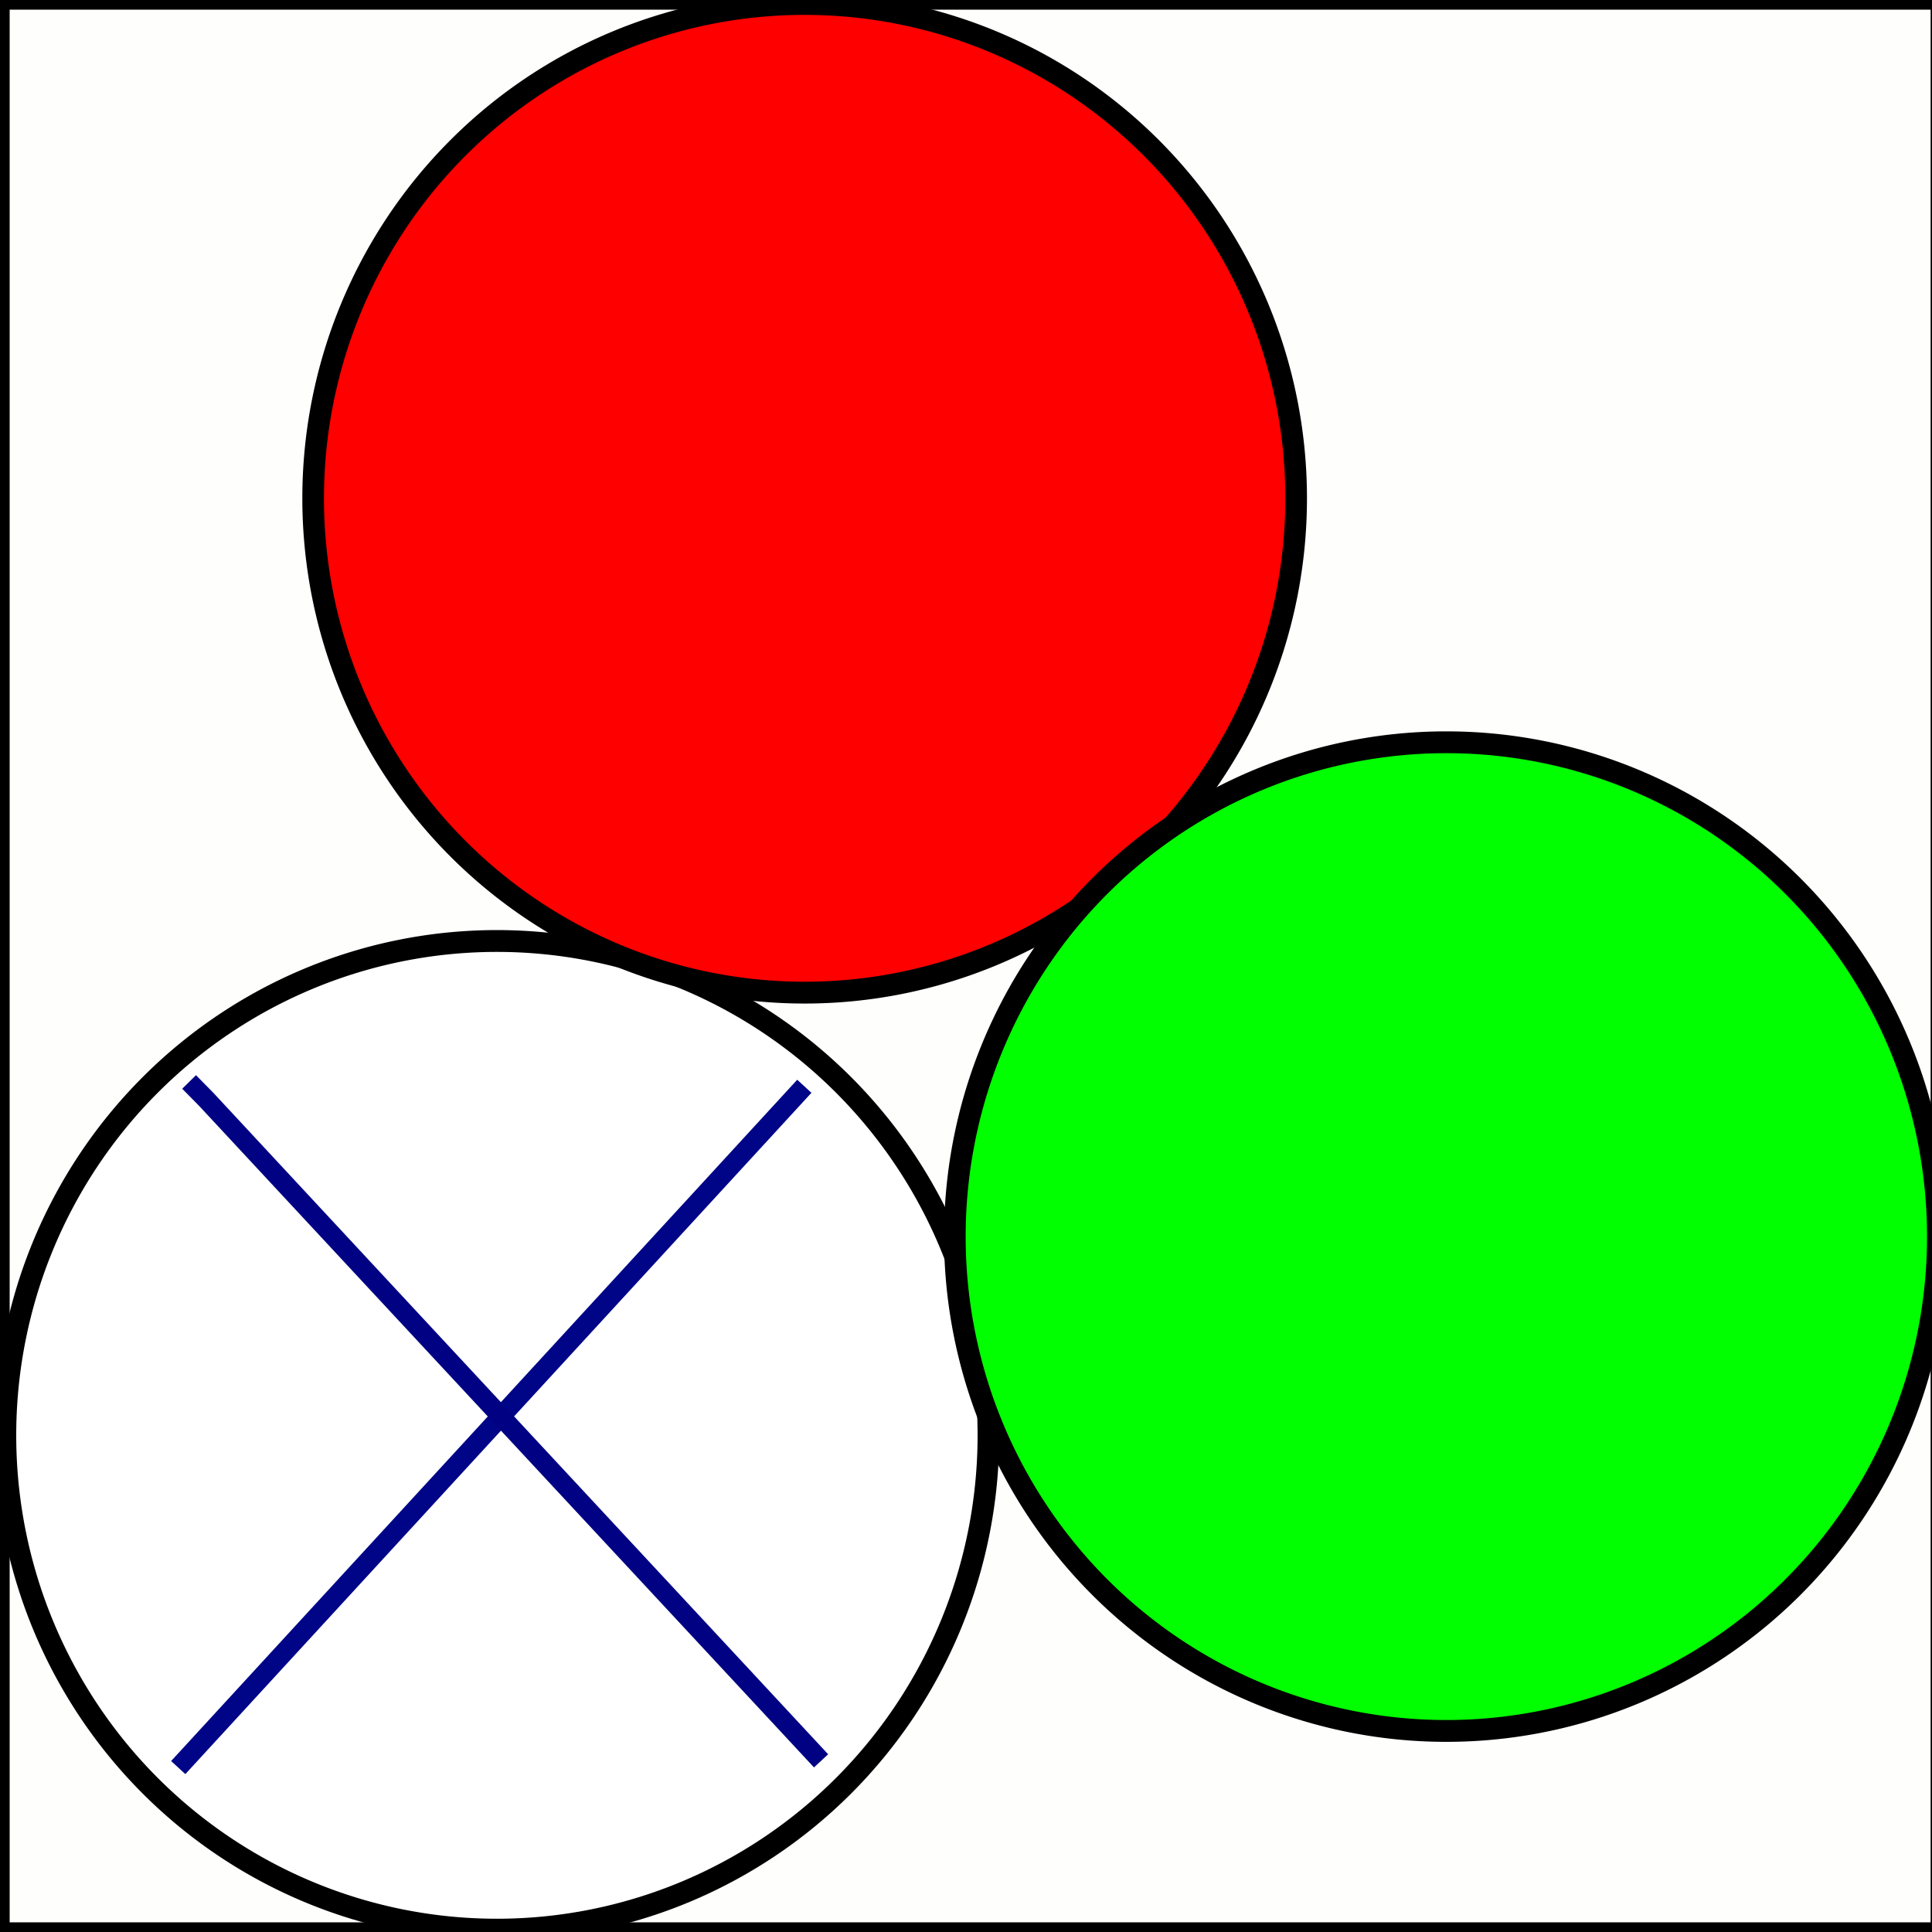 <?xml version="1.0" encoding="UTF-8" standalone="no"?>
<!-- Created with Inkscape (http://www.inkscape.org/) -->

<svg
   xmlns:dc="http://purl.org/dc/elements/1.1/"
   xmlns:cc="http://creativecommons.org/ns#"
   xmlns:rdf="http://www.w3.org/1999/02/22-rdf-syntax-ns#"
   xmlns:svg="http://www.w3.org/2000/svg"
   xmlns="http://www.w3.org/2000/svg"
   xmlns:sodipodi="http://sodipodi.sourceforge.net/DTD/sodipodi-0.dtd"
   xmlns:inkscape="http://www.inkscape.org/namespaces/inkscape"
   width="1000"
   height="1000"
   id="svg2"
   version="1.1"
   inkscape:version="0.48.4 r"
   sodipodi:docname="pixelRED.svg">
  <rect width="100%" height="100%" fill="#333333" stroke="none"/>
  <defs
     id="defs4" />
  <sodipodi:namedview
     id="base"
     pagecolor="#ffffff"
     bordercolor="#666666"
     borderopacity="1.0"
     inkscape:pageopacity="0.0"
     inkscape:pageshadow="2"
     inkscape:zoom="0.7"
     inkscape:cx="267.38404"
     inkscape:cy="512.67027"
     inkscape:document-units="px"
     inkscape:current-layer="layer3"
     showgrid="false"
     inkscape:window-width="1920"
     inkscape:window-height="1003"
     inkscape:window-x="-9"
     inkscape:window-y="-9"
     inkscape:window-maximized="1" />
  <g
     inkscape:label="Livello 1"
     inkscape:groupmode="layer"
     id="layer1"
     transform="translate(0,-52.362)">
    <rect
       style="fill:#fefefd;fill-opacity:1;fill-rule:nonzero;stroke:#000000;stroke-opacity:1;stroke-width:10;stroke-miterlimit:4;stroke-dasharray:none"
       id="rect2985"
       width="1004.286"
       height="1000"
       x="0"
       y="-5.2763619e-007"
       transform="translate(0,52.362)" />
  </g>
  <g
     inkscape:groupmode="layer"
     id="layer4"
     inkscape:label="B">
    <path
       sodipodi:type="arc"
       style="fill:#ffffff;fill-opacity:1;fill-rule:nonzero;stroke:#000000;stroke-width:10;stroke-linejoin:round;stroke-miterlimit:4;stroke-opacity:1;stroke-dasharray:none"
       id="path3756-5-1"
       sodipodi:cx="538.57141"
       sodipodi:cy="236.42857"
       sodipodi:rx="227.14285"
       sodipodi:ry="226.42857"
       d="m 765.714,236.429 a 227.143,226.429 0 1 1 -454.286,0 227.143,226.429 0 1 1 454.286,0 z"
       transform="matrix(1.12,0,0,1.13,-346,475.755)" />
    <path
       style="fill:none;stroke:#000587;stroke-width:10;stroke-linecap:butt;stroke-linejoin:miter;stroke-miterlimit:4;stroke-opacity:1;stroke-dasharray:none"
       d="M 92.251,914.892 416.32,562.251"
       id="path3783-5"
       inkscape:connector-curvature="0" />
    <path
       style="fill:none;stroke:#000283;stroke-width:10;stroke-linecap:butt;stroke-linejoin:miter;stroke-miterlimit:4;stroke-opacity:1;stroke-dasharray:none"
       d="m 97.877,560.02 8.841,8.972 318.263,342.418"
       id="path3781-0"
       inkscape:connector-curvature="0" />
  </g>
  <g
     inkscape:groupmode="layer"
     id="layer2"
     inkscape:label="R">
    <path
       sodipodi:type="arc"
       style="fill:#ff0000;fill-opacity:1;fill-rule:nonzero;stroke:#000000;stroke-width:10;stroke-linejoin:round;stroke-miterlimit:4;stroke-opacity:1;stroke-dasharray:none"
       id="path3756"
       sodipodi:cx="538.57141"
       sodipodi:cy="236.42857"
       sodipodi:rx="227.14285"
       sodipodi:ry="226.42857"
       d="m 765.714,236.429 a 227.143,226.429 0 1 1 -454.286,0 227.143,226.429 0 1 1 454.286,0 z"
       transform="matrix(1.12,0,0,1.13,-186.714,-9.245)" />
  </g>
  <g
     inkscape:groupmode="layer"
     id="layer3"
     inkscape:label="G">
    <path
       sodipodi:type="arc"
       style="fill:#01ff01;fill-opacity:1;fill-rule:nonzero;stroke:#000000;stroke-width:10;stroke-linejoin:round;stroke-miterlimit:4;stroke-opacity:1;stroke-dasharray:none"
       id="path3756-5"
       sodipodi:cx="538.57141"
       sodipodi:cy="236.42857"
       sodipodi:rx="227.14285"
       sodipodi:ry="226.42857"
       d="m 765.714,236.429 a 227.143,226.429 0 1 1 -454.286,0 227.143,226.429 0 1 1 454.286,0 z"
       transform="matrix(1.12,0,0,1.13,145.428,372.898)" />
  </g>
</svg>
